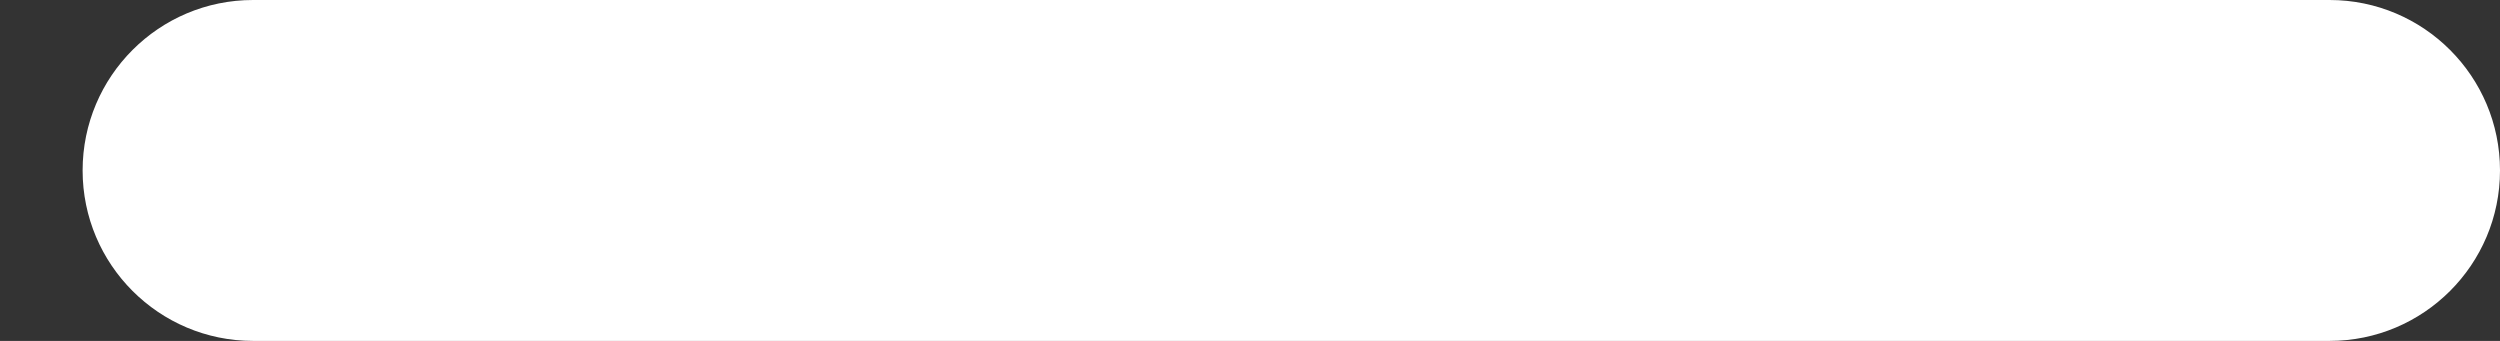 <svg width="22" height="3" viewBox="0 0 22 3" fill="none" xmlns="http://www.w3.org/2000/svg">
<rect x="0" y="0" width="22" height="3" fill="#333333" stroke="none"/>
<path d="M20.5 3L2.227 3C1.399 3 0.727 2.328 0.727 1.5C0.727 0.672 1.399 0 2.227 0L20.5 0C21.328 0 22 0.672 22 1.5C22 2.328 21.328 3 20.5 3Z" fill="white"/>
</svg>
